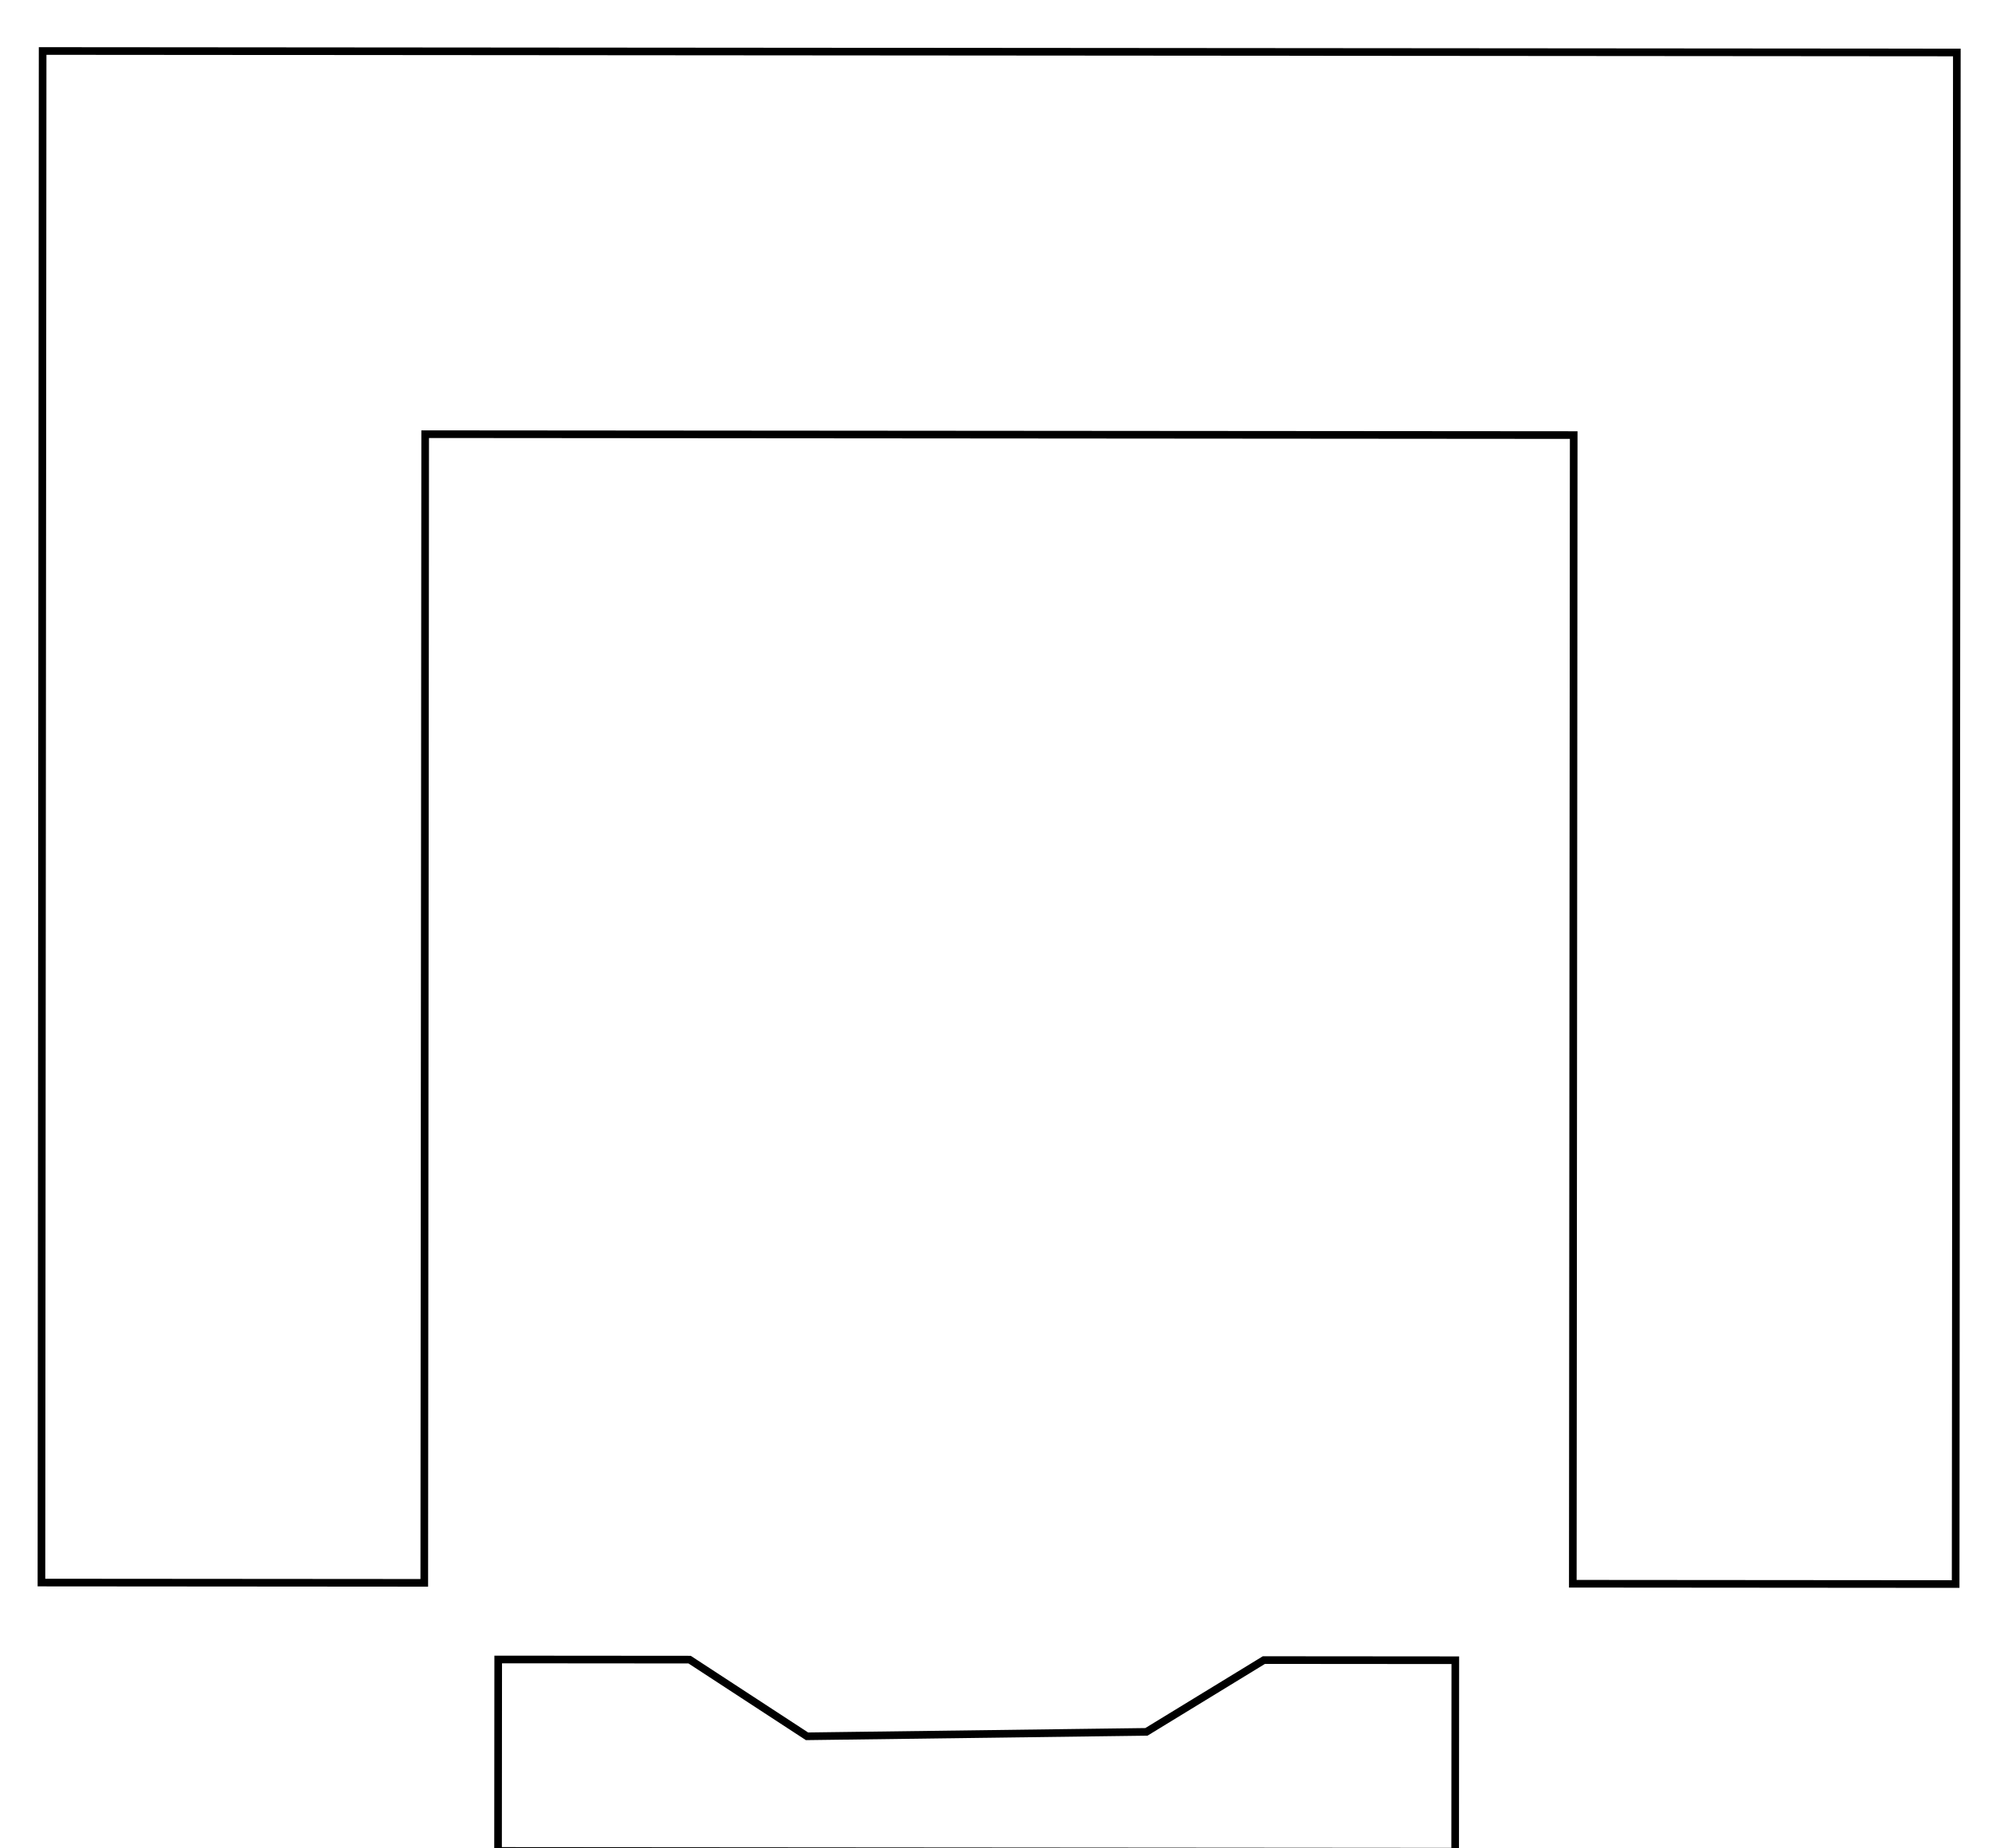 <?xml version="1.0" encoding="utf-8"?>
<!-- Generator: Adobe Illustrator 15.1.0, SVG Export Plug-In . SVG Version: 6.00 Build 0)  -->
<!DOCTYPE svg PUBLIC "-//W3C//DTD SVG 1.1//EN" "http://www.w3.org/Graphics/SVG/1.1/DTD/svg11.dtd">
<svg version="1.1"
	 id="svg3449" xmlns:sodipodi="http://sodipodi.sourceforge.net/DTD/sodipodi-0.dtd" xmlns:inkscape="http://www.inkscape.org/namespaces/inkscape"
	 xmlns="http://www.w3.org/2000/svg" xmlns:xlink="http://www.w3.org/1999/xlink" x="0px" y="0px" width="260.792px"
	 height="241.948px" viewBox="0 126.948 260.792 241.948" enable-background="new 0 126.948 260.792 241.948" xml:space="preserve">
<g id="layer1" transform="translate(-4.604,-666.966)" inkscape:groupmode="layer" inkscape:label="Calque 1" xmlns:inkscape="http://www.inkscape.org/namespaces/inkscape">
	
		<path id="path-_x3F_" sodipodi:nodetypes="ccccccccc" xmlns:sodipodi="http://sodipodi.sourceforge.net/DTD/sodipodi-0.dtd" inkscape:connector-curvature="0" fill="none" stroke="#000000" d="
		M10.185,800.589l250.608,0.195l-0.156,200.487l-50.121-0.039l0.117-150.365L60.267,850.75l-0.117,150.365l-50.121-0.038
		L10.185,800.589z"/>
	
		<path id="path-_x3F__1_" sodipodi:nodetypes="cccccccccc" xmlns:sodipodi="http://sodipodi.sourceforge.net/DTD/sodipodi-0.dtd" inkscape:connector-curvature="0" fill="none" stroke="#000000" d="
		M94.889,1011.167l-25.061-0.02l-0.02,25.061l125.305,0.098l0.02-25.061l-25.061-0.02l0,0l-15.382,9.397l-44.434,0.58
		L94.889,1011.167z"/>
</g>
</svg>

